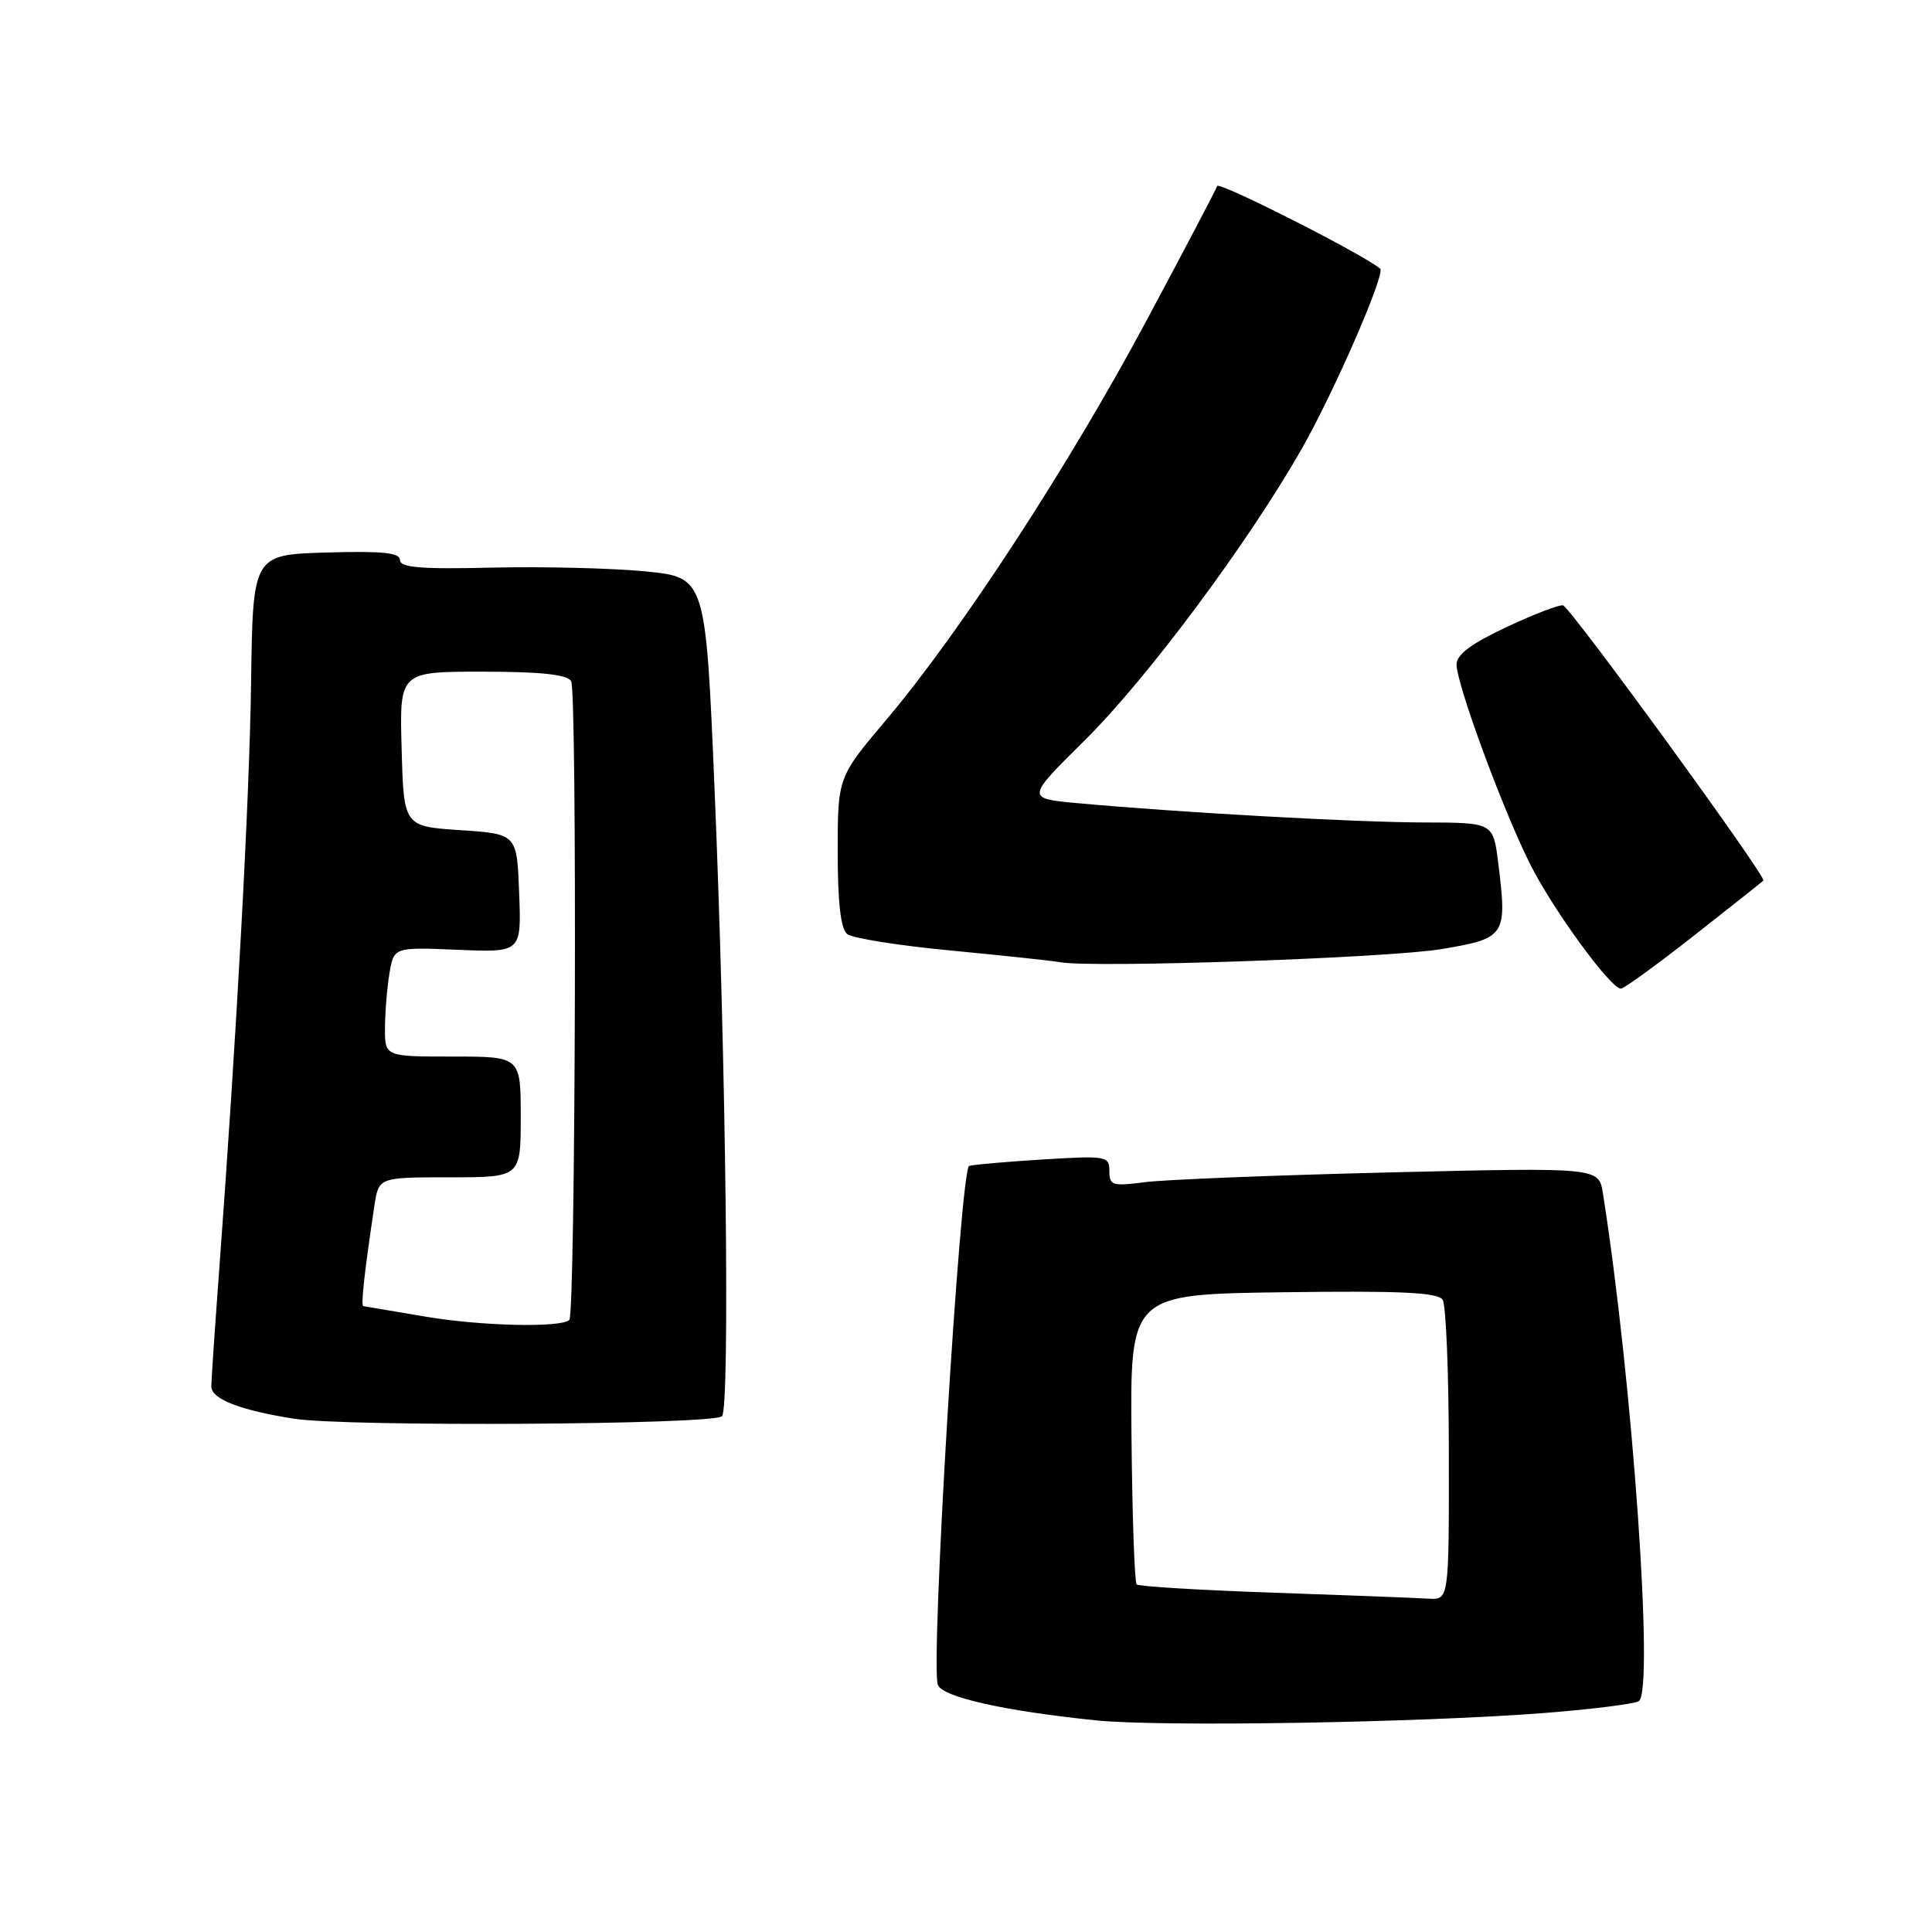 <?xml version="1.0" encoding="UTF-8" standalone="no"?>
<!DOCTYPE svg PUBLIC "-//W3C//DTD SVG 1.1//EN" "http://www.w3.org/Graphics/SVG/1.1/DTD/svg11.dtd" >
<svg xmlns="http://www.w3.org/2000/svg" xmlns:xlink="http://www.w3.org/1999/xlink" version="1.1" viewBox="0 0 256 256">
 <g >
 <path fill="currentColor"
d=" M 204.78 226.97 C 210.99 226.48 216.55 225.78 217.15 225.41 C 219.22 224.13 216.28 182.62 212.39 158.10 C 211.85 154.69 211.85 154.69 184.18 155.35 C 168.95 155.72 154.36 156.30 151.75 156.64 C 147.41 157.21 147.00 157.08 147.00 155.18 C 147.00 153.19 146.62 153.12 138.25 153.63 C 133.44 153.93 129.02 154.31 128.42 154.49 C 127.24 154.84 123.26 220.64 124.27 223.25 C 124.89 224.87 132.91 226.68 145.14 227.95 C 153.62 228.84 188.23 228.27 204.78 226.97 Z  M 95.67 187.66 C 96.74 186.57 96.20 140.37 94.68 104.50 C 93.50 76.50 93.50 76.50 85.50 75.71 C 81.10 75.28 71.99 75.06 65.25 75.21 C 55.78 75.44 53.00 75.21 53.00 74.21 C 53.00 73.23 50.68 73.00 43.25 73.21 C 33.50 73.50 33.50 73.50 33.27 90.50 C 33.05 106.10 31.37 136.95 28.96 169.45 C 28.43 176.57 28.00 183.00 28.00 183.72 C 28.00 185.38 31.85 186.88 38.99 187.99 C 45.94 189.08 94.55 188.79 95.67 187.66 Z  M 224.40 124.02 C 229.29 120.18 233.46 116.88 233.66 116.68 C 234.12 116.22 208.19 80.60 207.12 80.22 C 206.69 80.07 203.34 81.35 199.67 83.07 C 194.96 85.27 193.00 86.73 193.00 88.04 C 193.00 90.67 199.19 107.46 202.80 114.60 C 205.85 120.64 213.42 131.00 214.78 131.00 C 215.18 131.00 219.51 127.86 224.40 124.02 Z  M 191.00 125.76 C 199.53 124.33 199.73 124.02 198.52 114.32 C 197.86 109.00 197.86 109.00 188.68 108.98 C 179.69 108.97 156.17 107.65 142.73 106.42 C 135.96 105.79 135.96 105.79 143.73 98.10 C 152.03 89.88 165.34 72.00 172.49 59.47 C 176.78 51.93 183.62 36.23 182.88 35.60 C 180.61 33.69 161.50 24.00 161.28 24.65 C 161.12 25.13 156.90 33.17 151.90 42.51 C 141.67 61.64 127.30 83.68 117.54 95.25 C 111.00 102.99 111.00 102.99 111.00 112.87 C 111.00 119.57 111.40 123.08 112.25 123.76 C 112.94 124.32 119.12 125.30 126.00 125.95 C 132.88 126.61 139.40 127.30 140.50 127.50 C 144.86 128.29 183.95 126.94 191.00 125.76 Z  M 168.80 211.04 C 159.06 210.71 150.88 210.21 150.61 209.94 C 150.34 209.67 150.03 200.91 149.93 190.48 C 149.75 171.50 149.75 171.50 170.05 171.23 C 185.63 171.02 190.54 171.25 191.16 172.23 C 191.61 172.93 191.98 182.16 191.98 192.75 C 192.00 212.00 192.00 212.00 189.25 211.83 C 187.74 211.73 178.53 211.38 168.80 211.04 Z  M 56.50 174.48 C 52.10 173.74 48.34 173.10 48.14 173.07 C 47.80 173.00 48.27 168.70 49.61 159.75 C 50.18 156.00 50.18 156.00 59.59 156.00 C 69.00 156.00 69.00 156.00 69.00 148.00 C 69.00 140.00 69.00 140.00 60.00 140.00 C 51.00 140.00 51.00 140.00 51.01 136.25 C 51.02 134.19 51.28 130.93 51.60 129.00 C 52.18 125.50 52.18 125.50 60.63 125.85 C 69.09 126.21 69.09 126.21 68.79 118.35 C 68.50 110.50 68.50 110.50 61.00 110.00 C 53.50 109.50 53.50 109.50 53.22 99.25 C 52.93 89.00 52.93 89.00 63.91 89.00 C 71.59 89.00 75.12 89.37 75.68 90.25 C 76.49 91.52 76.26 174.08 75.44 174.89 C 74.39 175.95 63.86 175.72 56.50 174.48 Z "/>
</g>
</svg>
